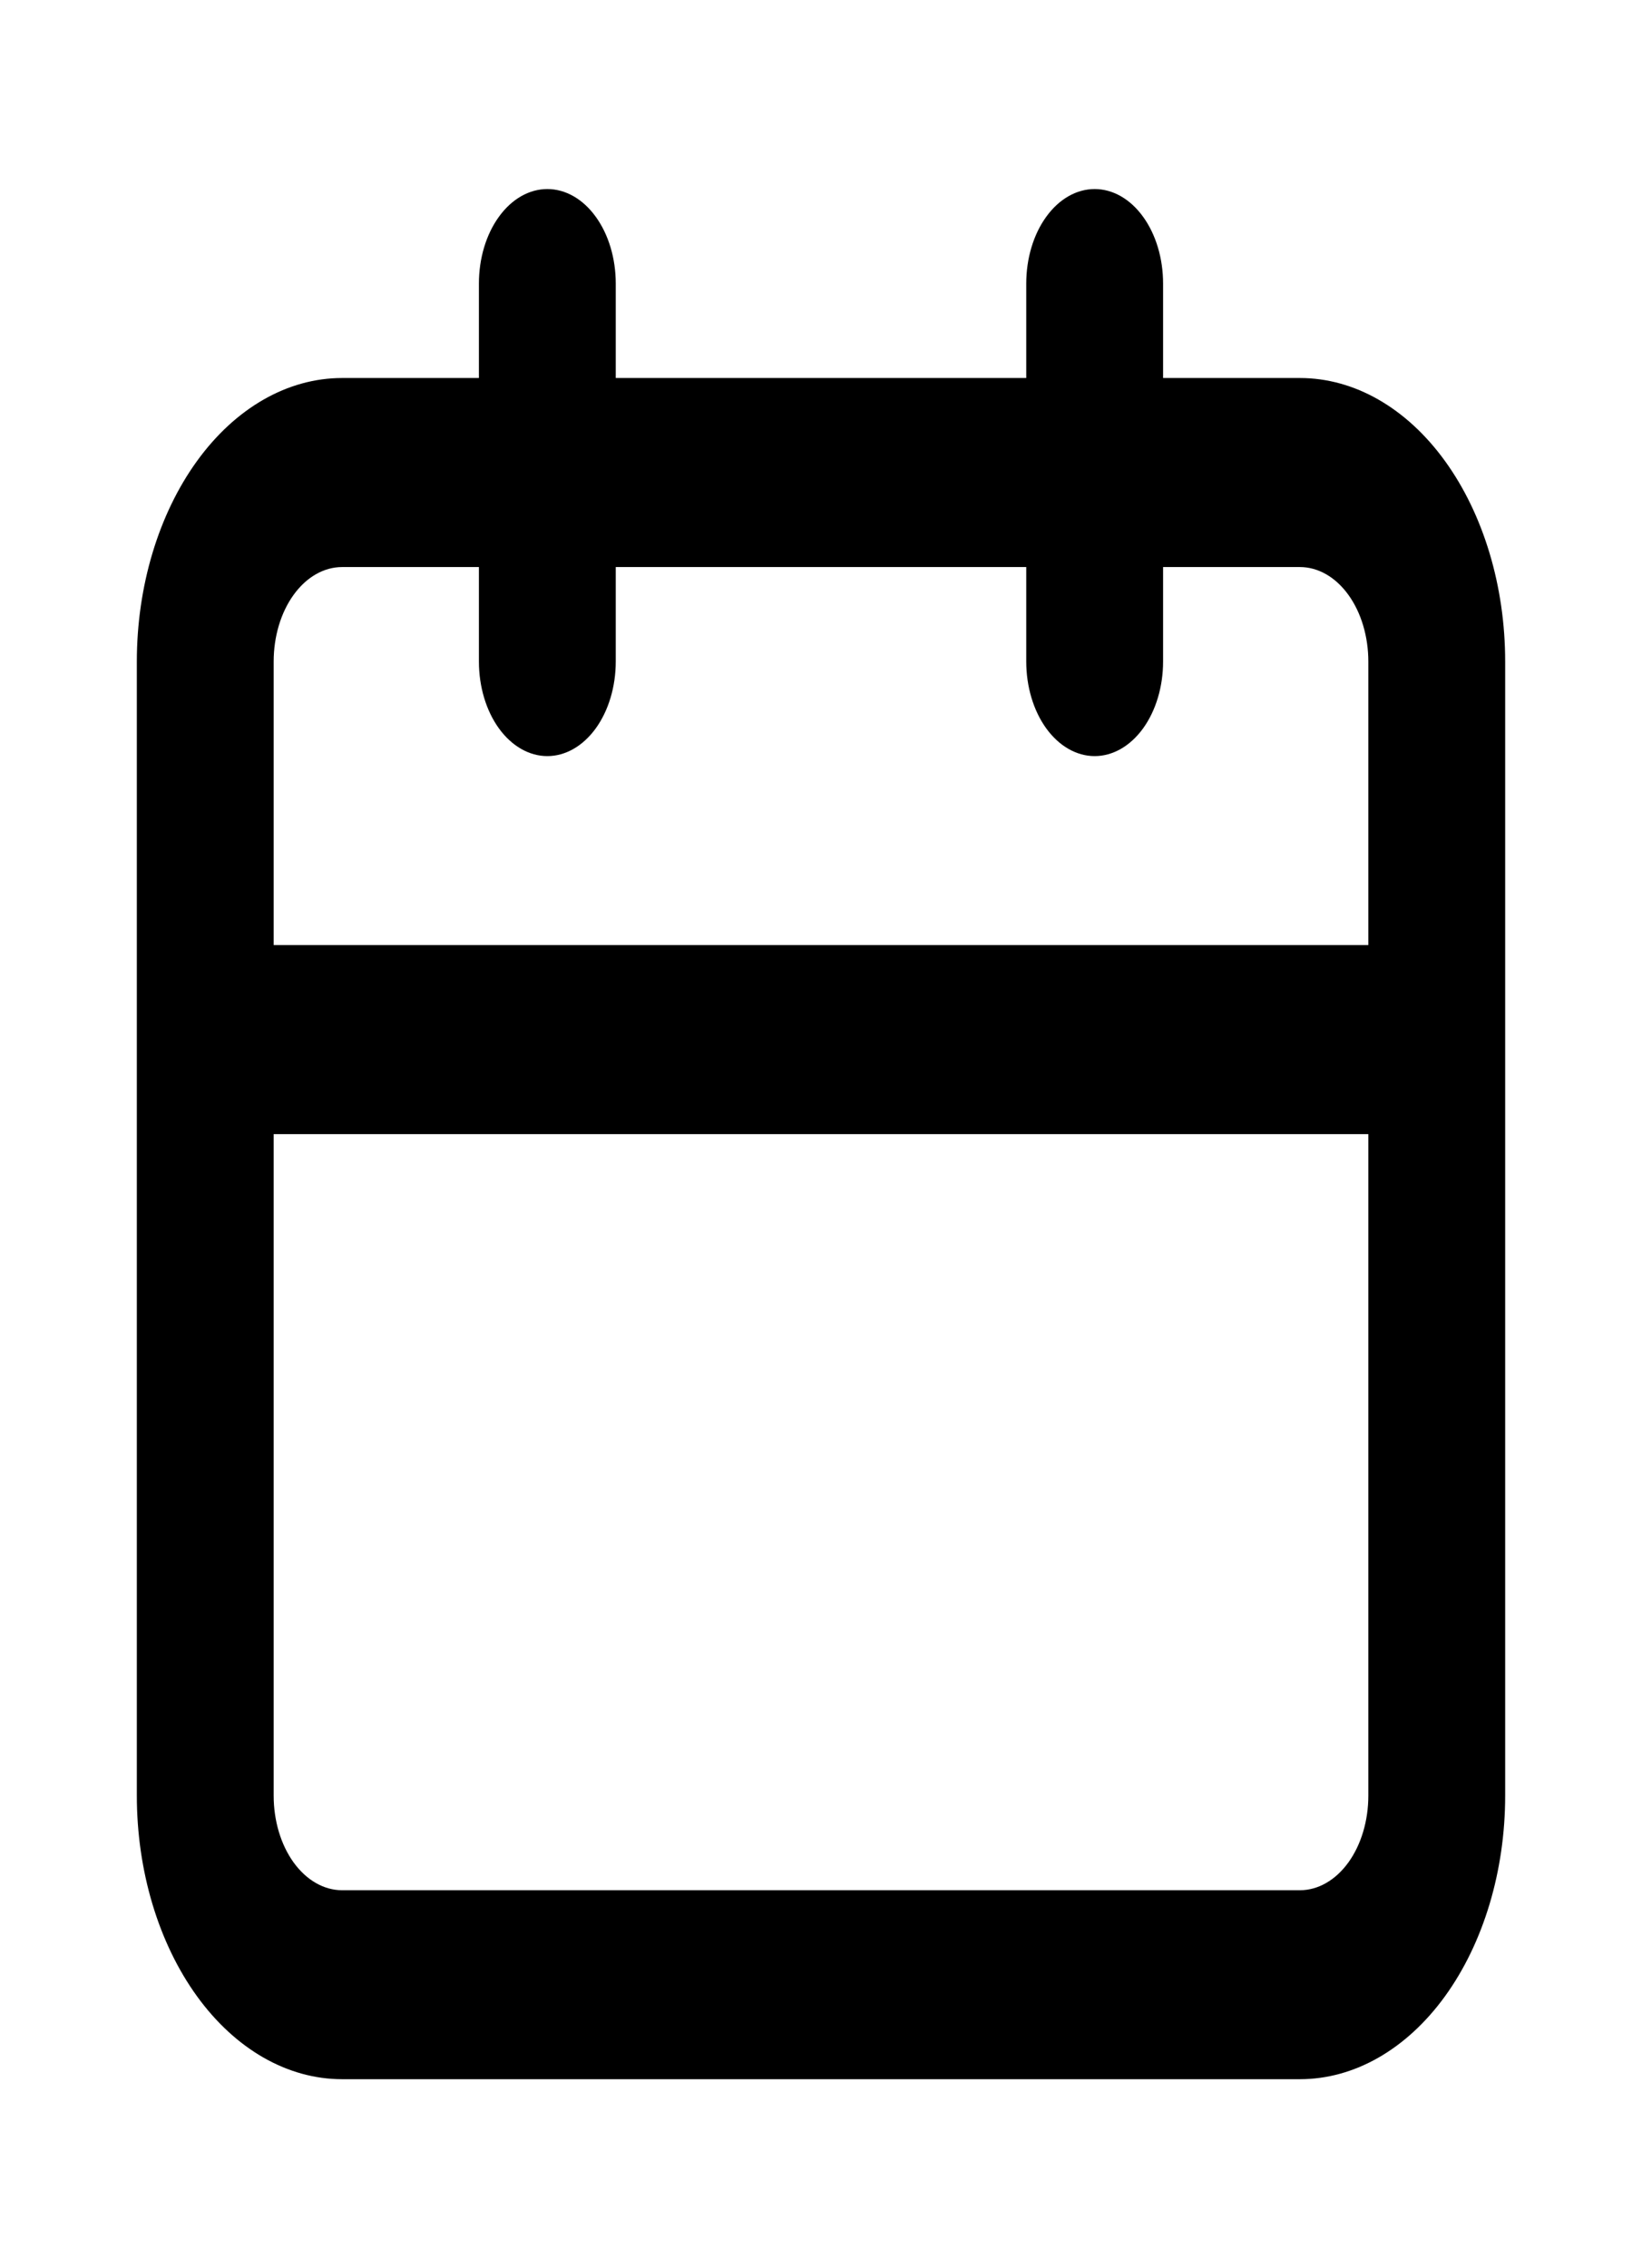 <svg width="21" height="29" viewBox="0 0 21 29" fill="none" xmlns="http://www.w3.org/2000/svg">
<path d="M16.625 4.833H14.875V3.625C14.875 3.304 14.783 2.997 14.619 2.771C14.455 2.544 14.232 2.417 14 2.417C13.768 2.417 13.545 2.544 13.381 2.771C13.217 2.997 13.125 3.304 13.125 3.625V4.833H7.875V3.625C7.875 3.304 7.783 2.997 7.619 2.771C7.455 2.544 7.232 2.417 7 2.417C6.768 2.417 6.545 2.544 6.381 2.771C6.217 2.997 6.125 3.304 6.125 3.625V4.833H4.375C3.679 4.833 3.011 5.215 2.519 5.895C2.027 6.575 1.75 7.497 1.75 8.458V22.958C1.75 23.92 2.027 24.842 2.519 25.522C3.011 26.201 3.679 26.583 4.375 26.583H16.625C17.321 26.583 17.989 26.201 18.481 25.522C18.973 24.842 19.25 23.92 19.25 22.958V8.458C19.25 7.497 18.973 6.575 18.481 5.895C17.989 5.215 17.321 4.833 16.625 4.833ZM17.5 22.958C17.5 23.279 17.408 23.586 17.244 23.813C17.08 24.039 16.857 24.167 16.625 24.167H4.375C4.143 24.167 3.92 24.039 3.756 23.813C3.592 23.586 3.5 23.279 3.5 22.958V14.5H17.5V22.958ZM17.5 12.083H3.5V8.458C3.5 8.138 3.592 7.83 3.756 7.604C3.92 7.377 4.143 7.25 4.375 7.25H6.125V8.458C6.125 8.779 6.217 9.086 6.381 9.313C6.545 9.539 6.768 9.667 7 9.667C7.232 9.667 7.455 9.539 7.619 9.313C7.783 9.086 7.875 8.779 7.875 8.458V7.25H13.125V8.458C13.125 8.779 13.217 9.086 13.381 9.313C13.545 9.539 13.768 9.667 14 9.667C14.232 9.667 14.455 9.539 14.619 9.313C14.783 9.086 14.875 8.779 14.875 8.458V7.25H16.625C16.857 7.25 17.08 7.377 17.244 7.604C17.408 7.83 17.5 8.138 17.5 8.458V12.083Z" fill="black"/>
</svg>
